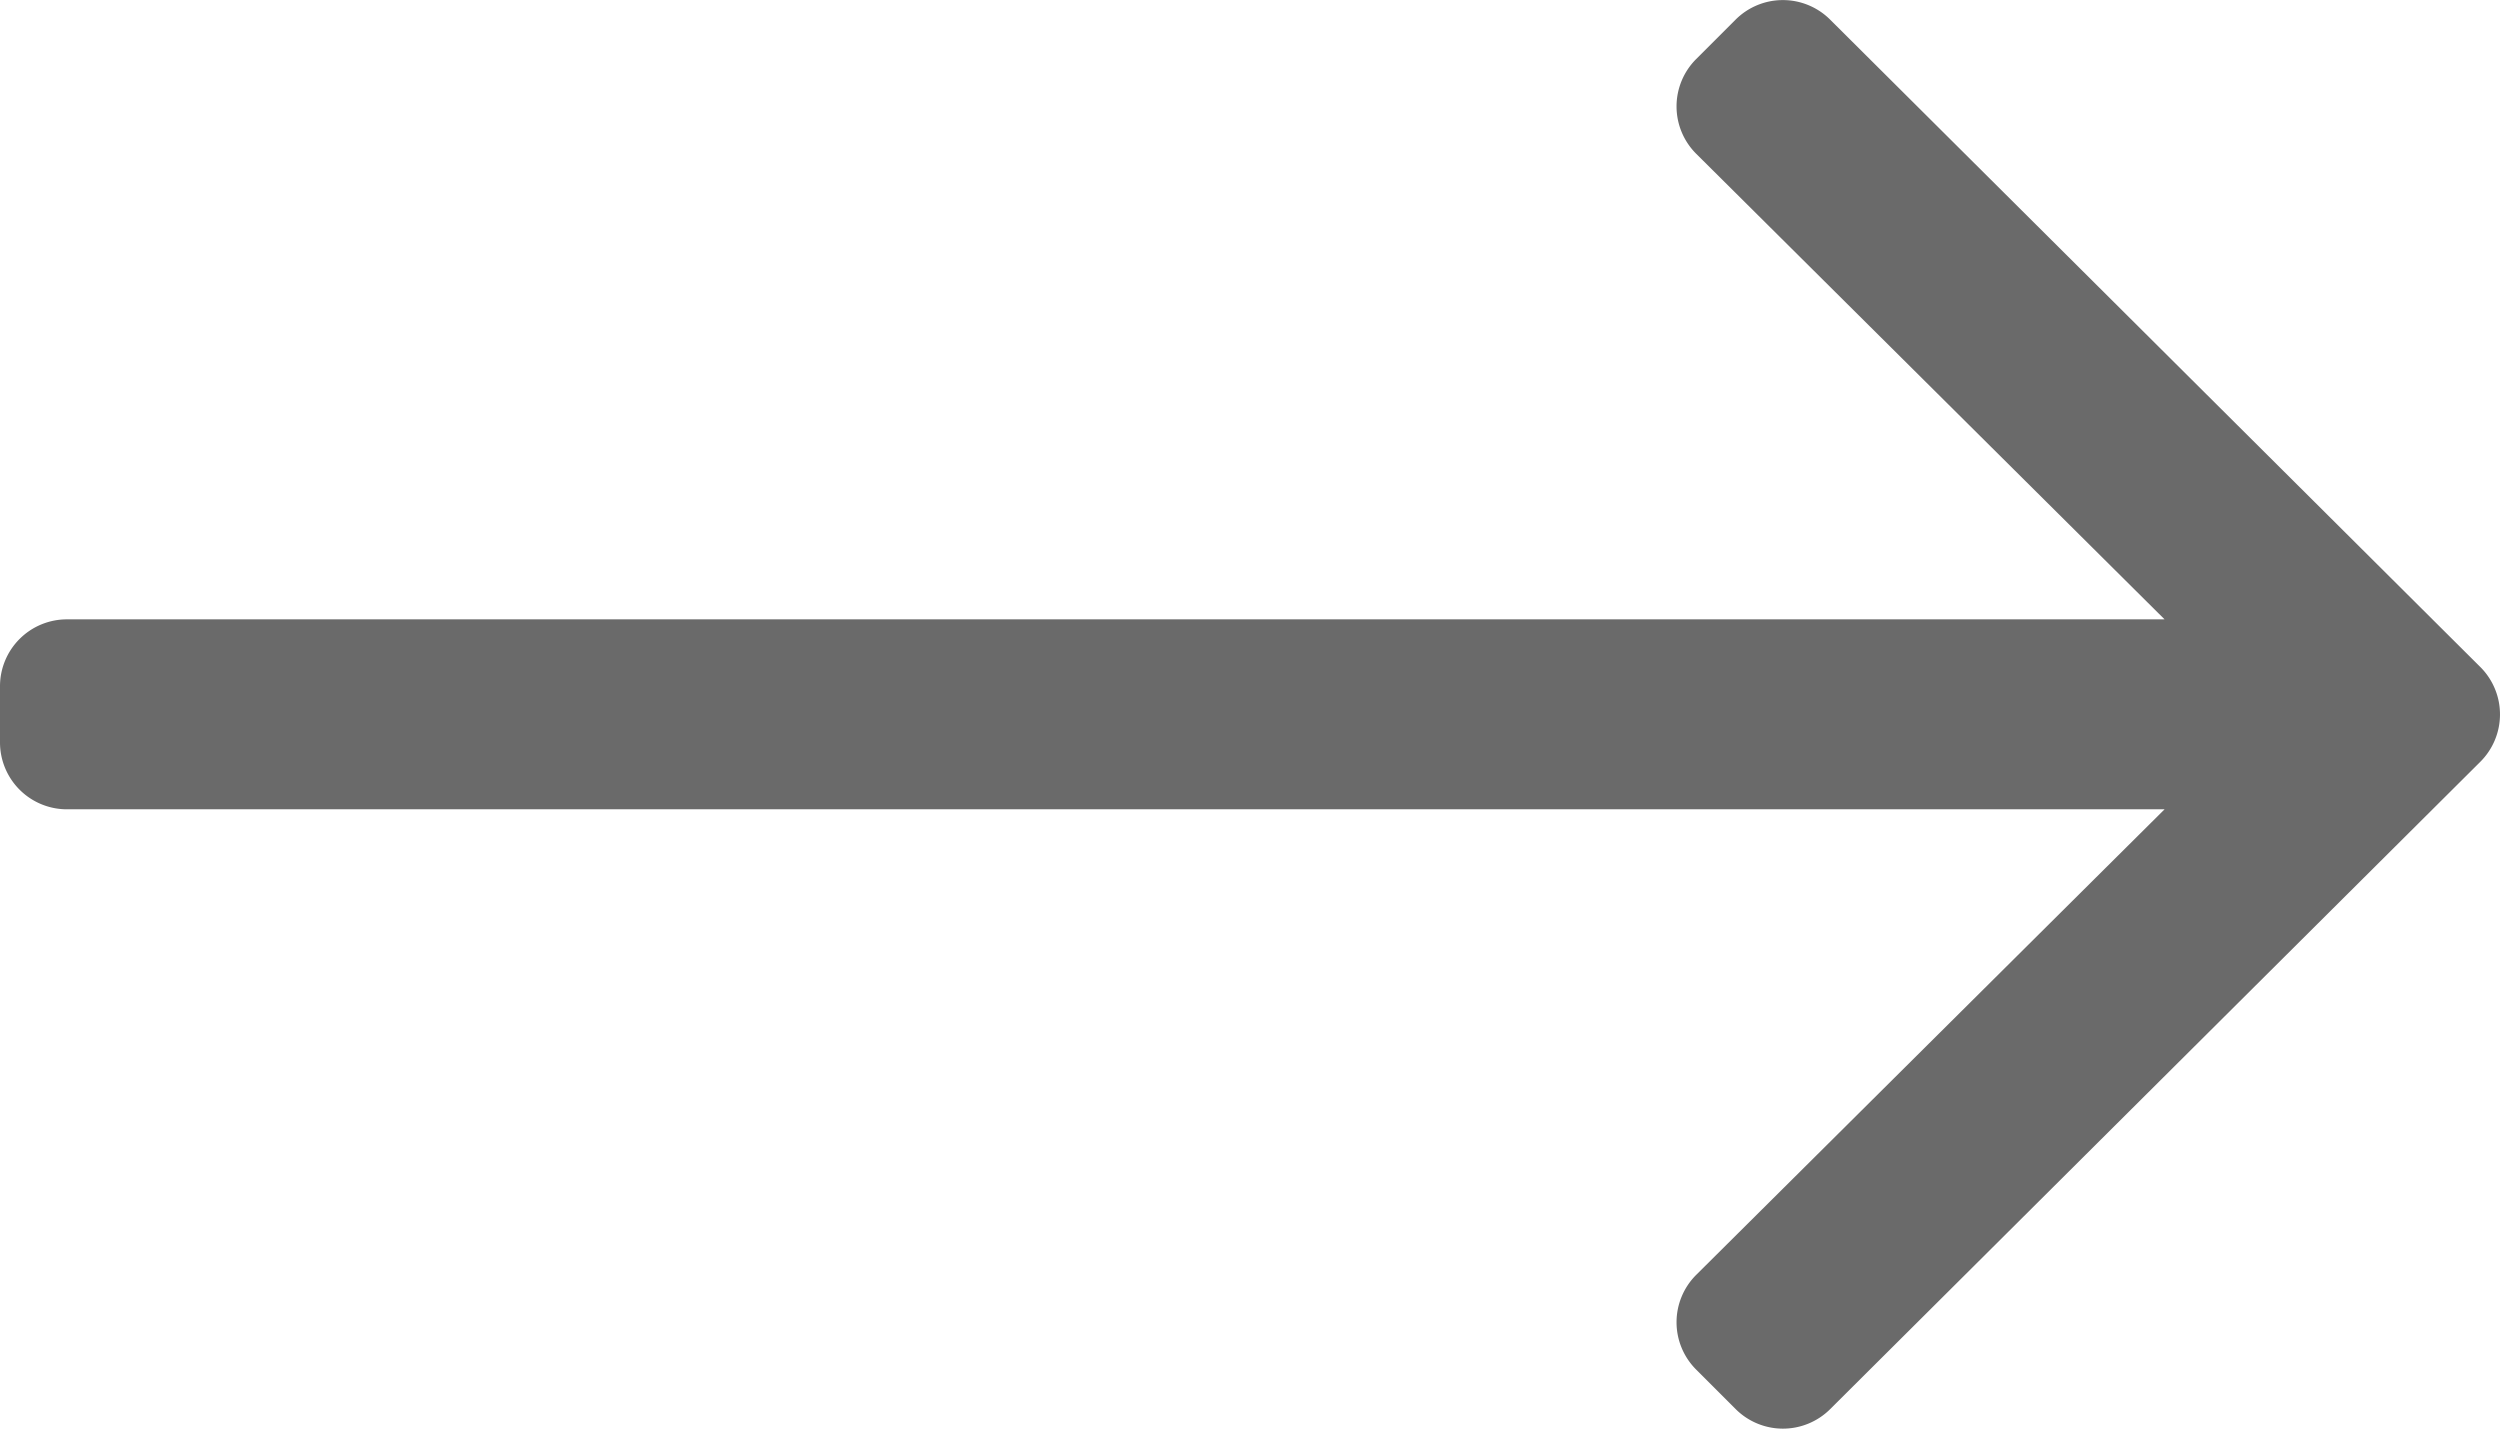 <svg xmlns="http://www.w3.org/2000/svg" width="17.821" height="10.183" viewBox="0 0 17.821 10.183"><defs><style>.a{fill:#6a6a6a;}</style></defs><path class="a" d="M12.372,128.14l-.281.281a.477.477,0,0,0,0,.675l3.339,3.319H.477a.477.477,0,0,0-.477.477v.4a.477.477,0,0,0,.477.477H15.43l-3.339,3.319a.477.477,0,0,0,0,.675l.281.281a.477.477,0,0,0,.675,0l4.634-4.614a.477.477,0,0,0,0-.675l-4.634-4.614A.477.477,0,0,0,12.372,128.14Z" transform="translate(0 -128)"/></svg>
